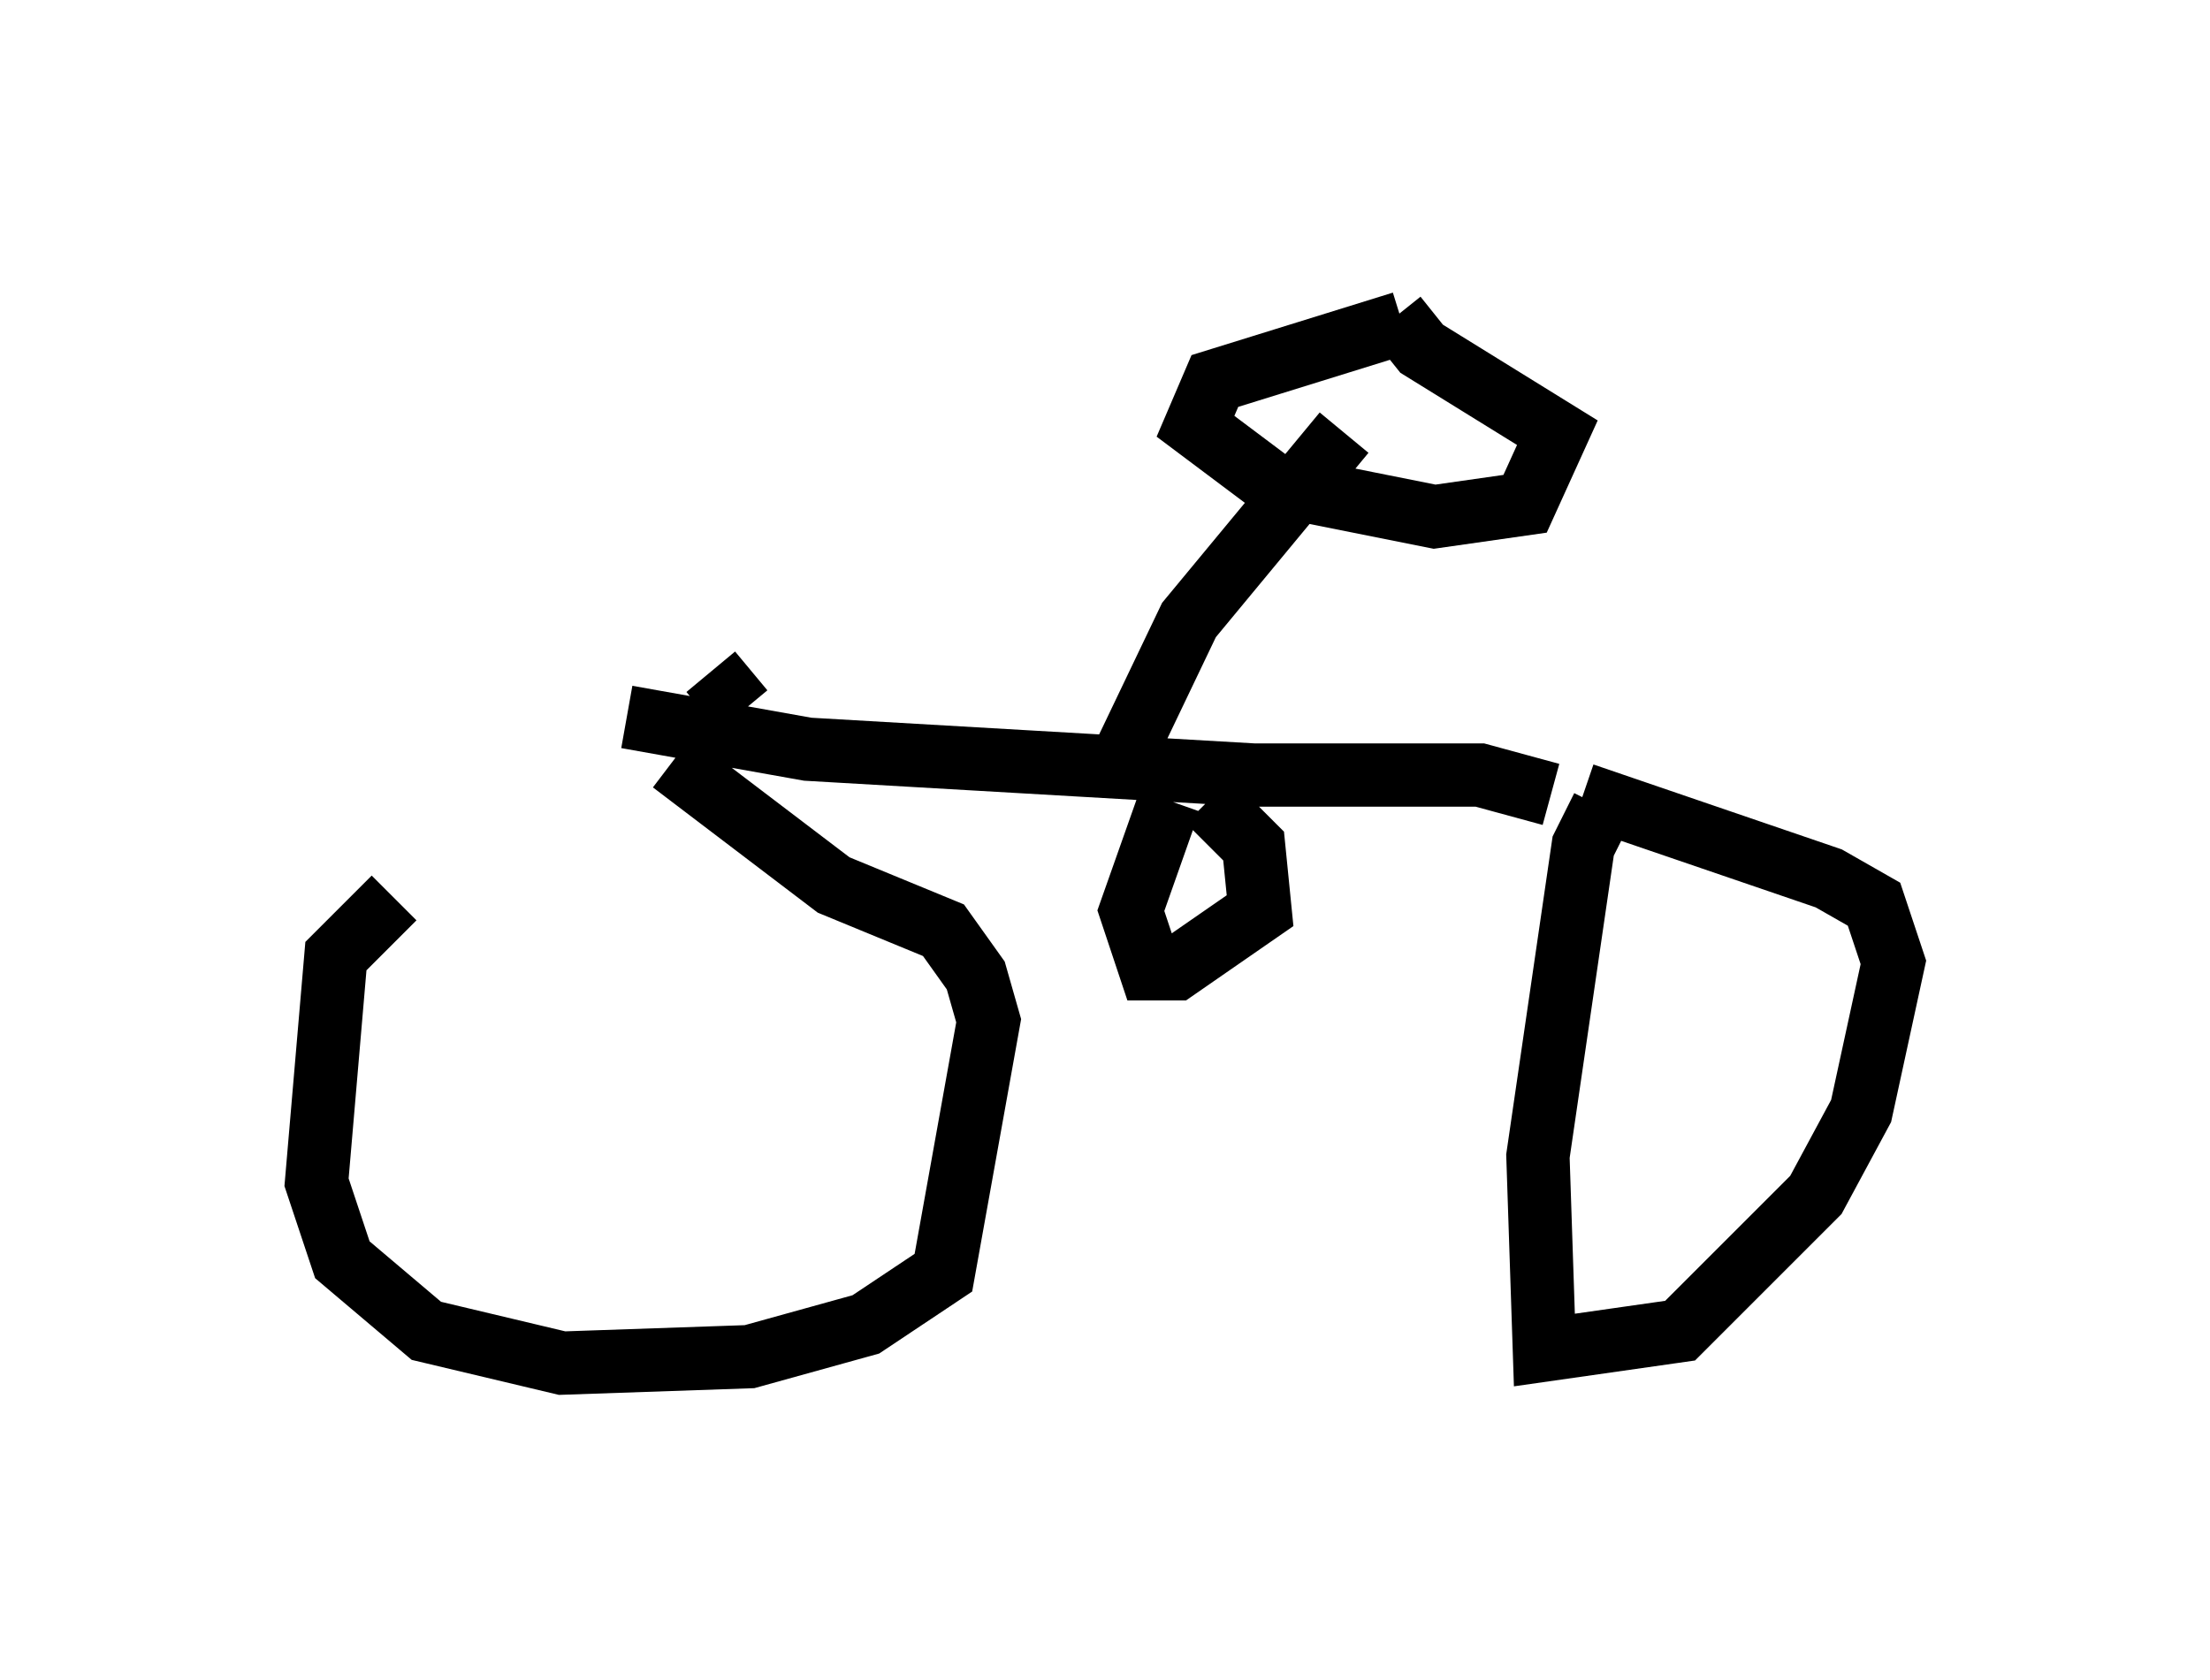 <?xml version="1.0" encoding="utf-8" ?>
<svg baseProfile="full" height="26.538" version="1.1" width="34.909" xmlns="http://www.w3.org/2000/svg" xmlns:ev="http://www.w3.org/2001/xml-events" xmlns:xlink="http://www.w3.org/1999/xlink"><defs /><rect fill="white" height="26.538" width="34.909" x="0" y="0" /><path d="M10.41, 12.248 m-4.185, 1.94 l-0.919, 0.919 -0.306, 3.573 l0.408, 1.225 1.327, 1.123 l2.144, 0.51 2.96, -0.102 l1.838, -0.51 1.225, -0.817 l0.715, -3.981 -0.204, -0.715 l-0.51, -0.715 -1.735, -0.715 l-2.552, -1.94 m-0.715, -0.715 l2.858, 0.51 7.044, 0.408 l3.573, 0.0 1.123, 0.306 m-6.023, 0.102 l-0.613, 1.735 0.306, 0.919 l0.408, 0.0 1.327, -0.919 l-0.102, -1.021 -0.715, -0.715 m6.227, 0.102 l-0.306, 0.613 -0.715, 4.9 l0.102, 3.063 2.144, -0.306 l2.144, -2.144 0.715, -1.327 l0.51, -2.348 -0.306, -0.919 l-0.715, -0.408 -3.879, -1.327 m-7.35, -0.408 l1.123, -2.348 2.45, -2.96 m0.919, -1.735 l-2.96, 0.919 -0.306, 0.715 l1.225, 0.919 2.552, 0.51 l1.429, -0.204 0.51, -1.123 l-2.144, -1.327 -0.408, -0.51 m-10.311, 6.227 l-0.51, -0.613 " fill="none" stroke="black" stroke-width="1" /></svg>